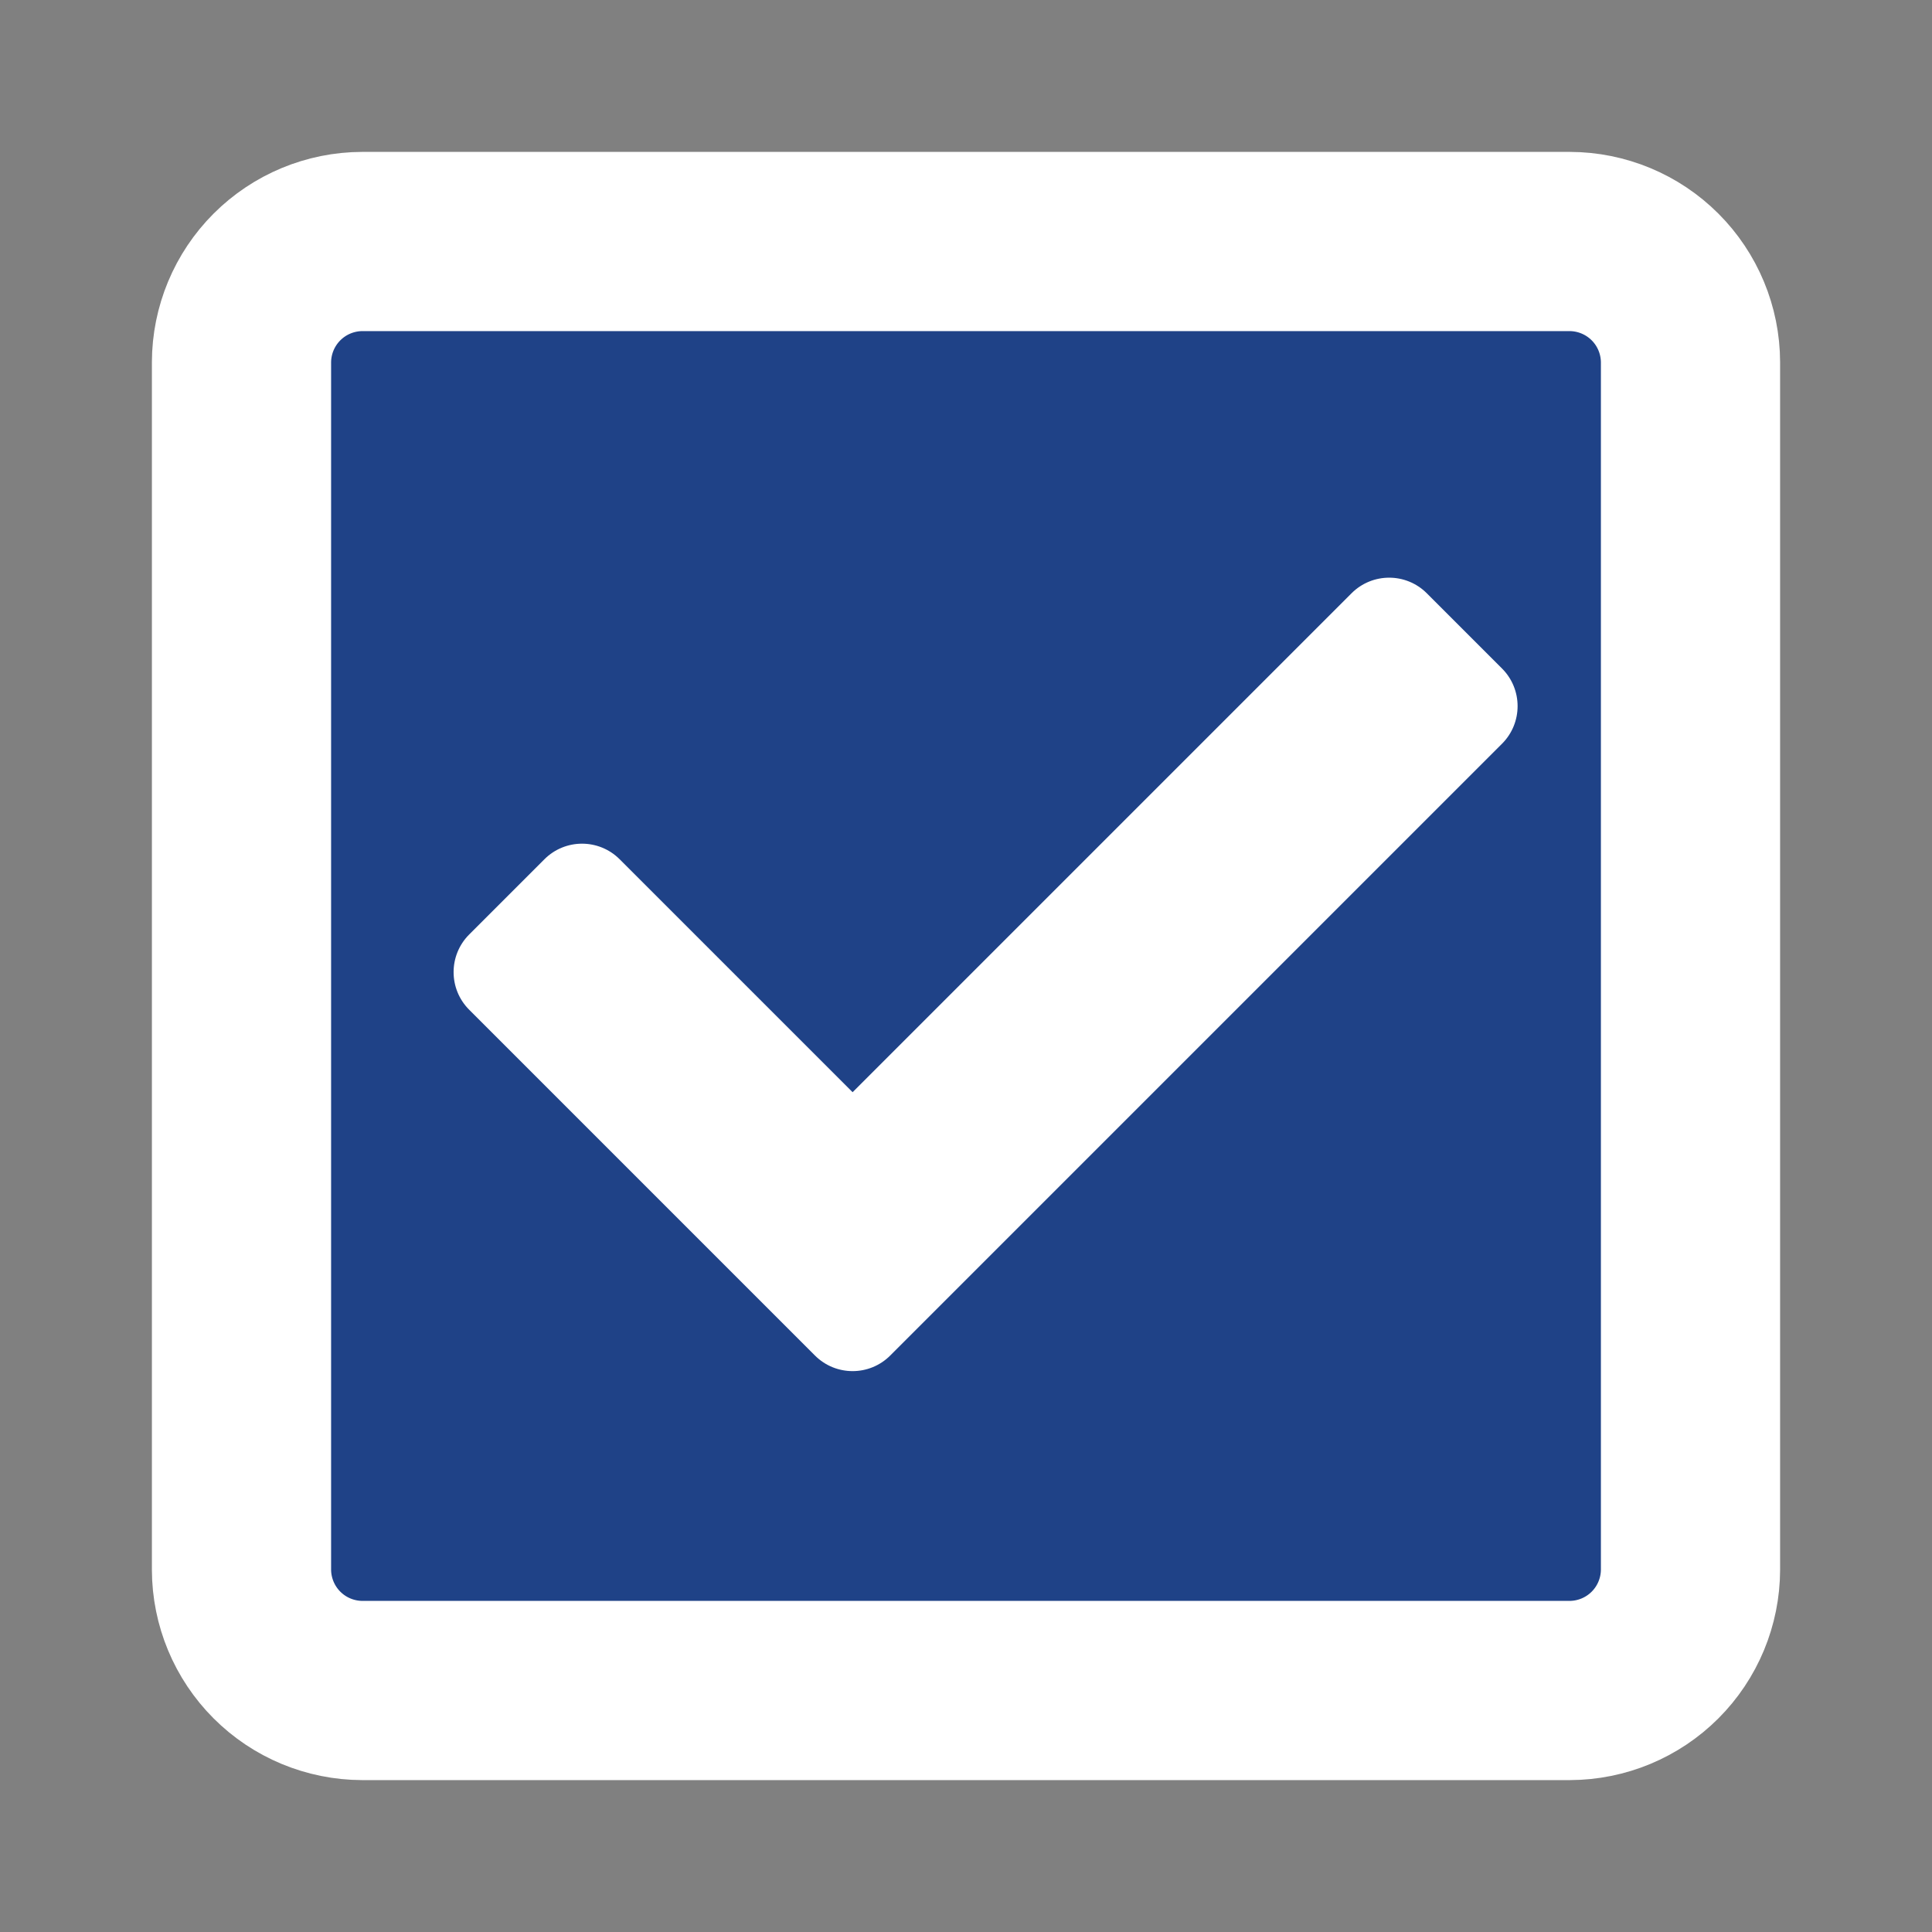 <svg width="345" height="345" viewBox="0 0 345 345" fill="none" xmlns="http://www.w3.org/2000/svg">
<rect x="0" y="0" width="345" height="345" fill="#808080" stroke="none"/>
<rect x="43.125" y="40.43" width="258.75" height="261.445" fill="#1F4287"/>
<path d="M280.312 301.875H64.688C58.974 301.859 53.498 299.582 49.458 295.542C45.418 291.502 43.141 286.026 43.125 280.312V64.688C43.141 58.974 45.418 53.498 49.458 49.458C53.498 45.418 58.974 43.141 64.688 43.125H280.312C286.026 43.141 291.502 45.418 295.542 49.458C299.582 53.498 301.859 58.974 301.875 64.688V280.312C301.859 286.026 299.582 291.502 295.542 295.542C291.502 299.582 286.026 301.859 280.312 301.875Z" stroke="white" stroke-width="32" stroke-linecap="round" stroke-linejoin="round"/>
<path d="M145.532 242.06L83.782 180.31C80.073 176.6 80.073 170.585 83.782 166.875L97.217 153.44C100.927 149.73 106.942 149.73 110.652 153.44L152.25 195.037L241.348 105.94C245.057 102.23 251.073 102.23 254.783 105.94L268.217 119.375C271.927 123.085 271.927 129.1 268.217 132.81L158.967 242.06C155.257 245.77 149.242 245.77 145.532 242.06Z" fill="white"/>
</svg>
